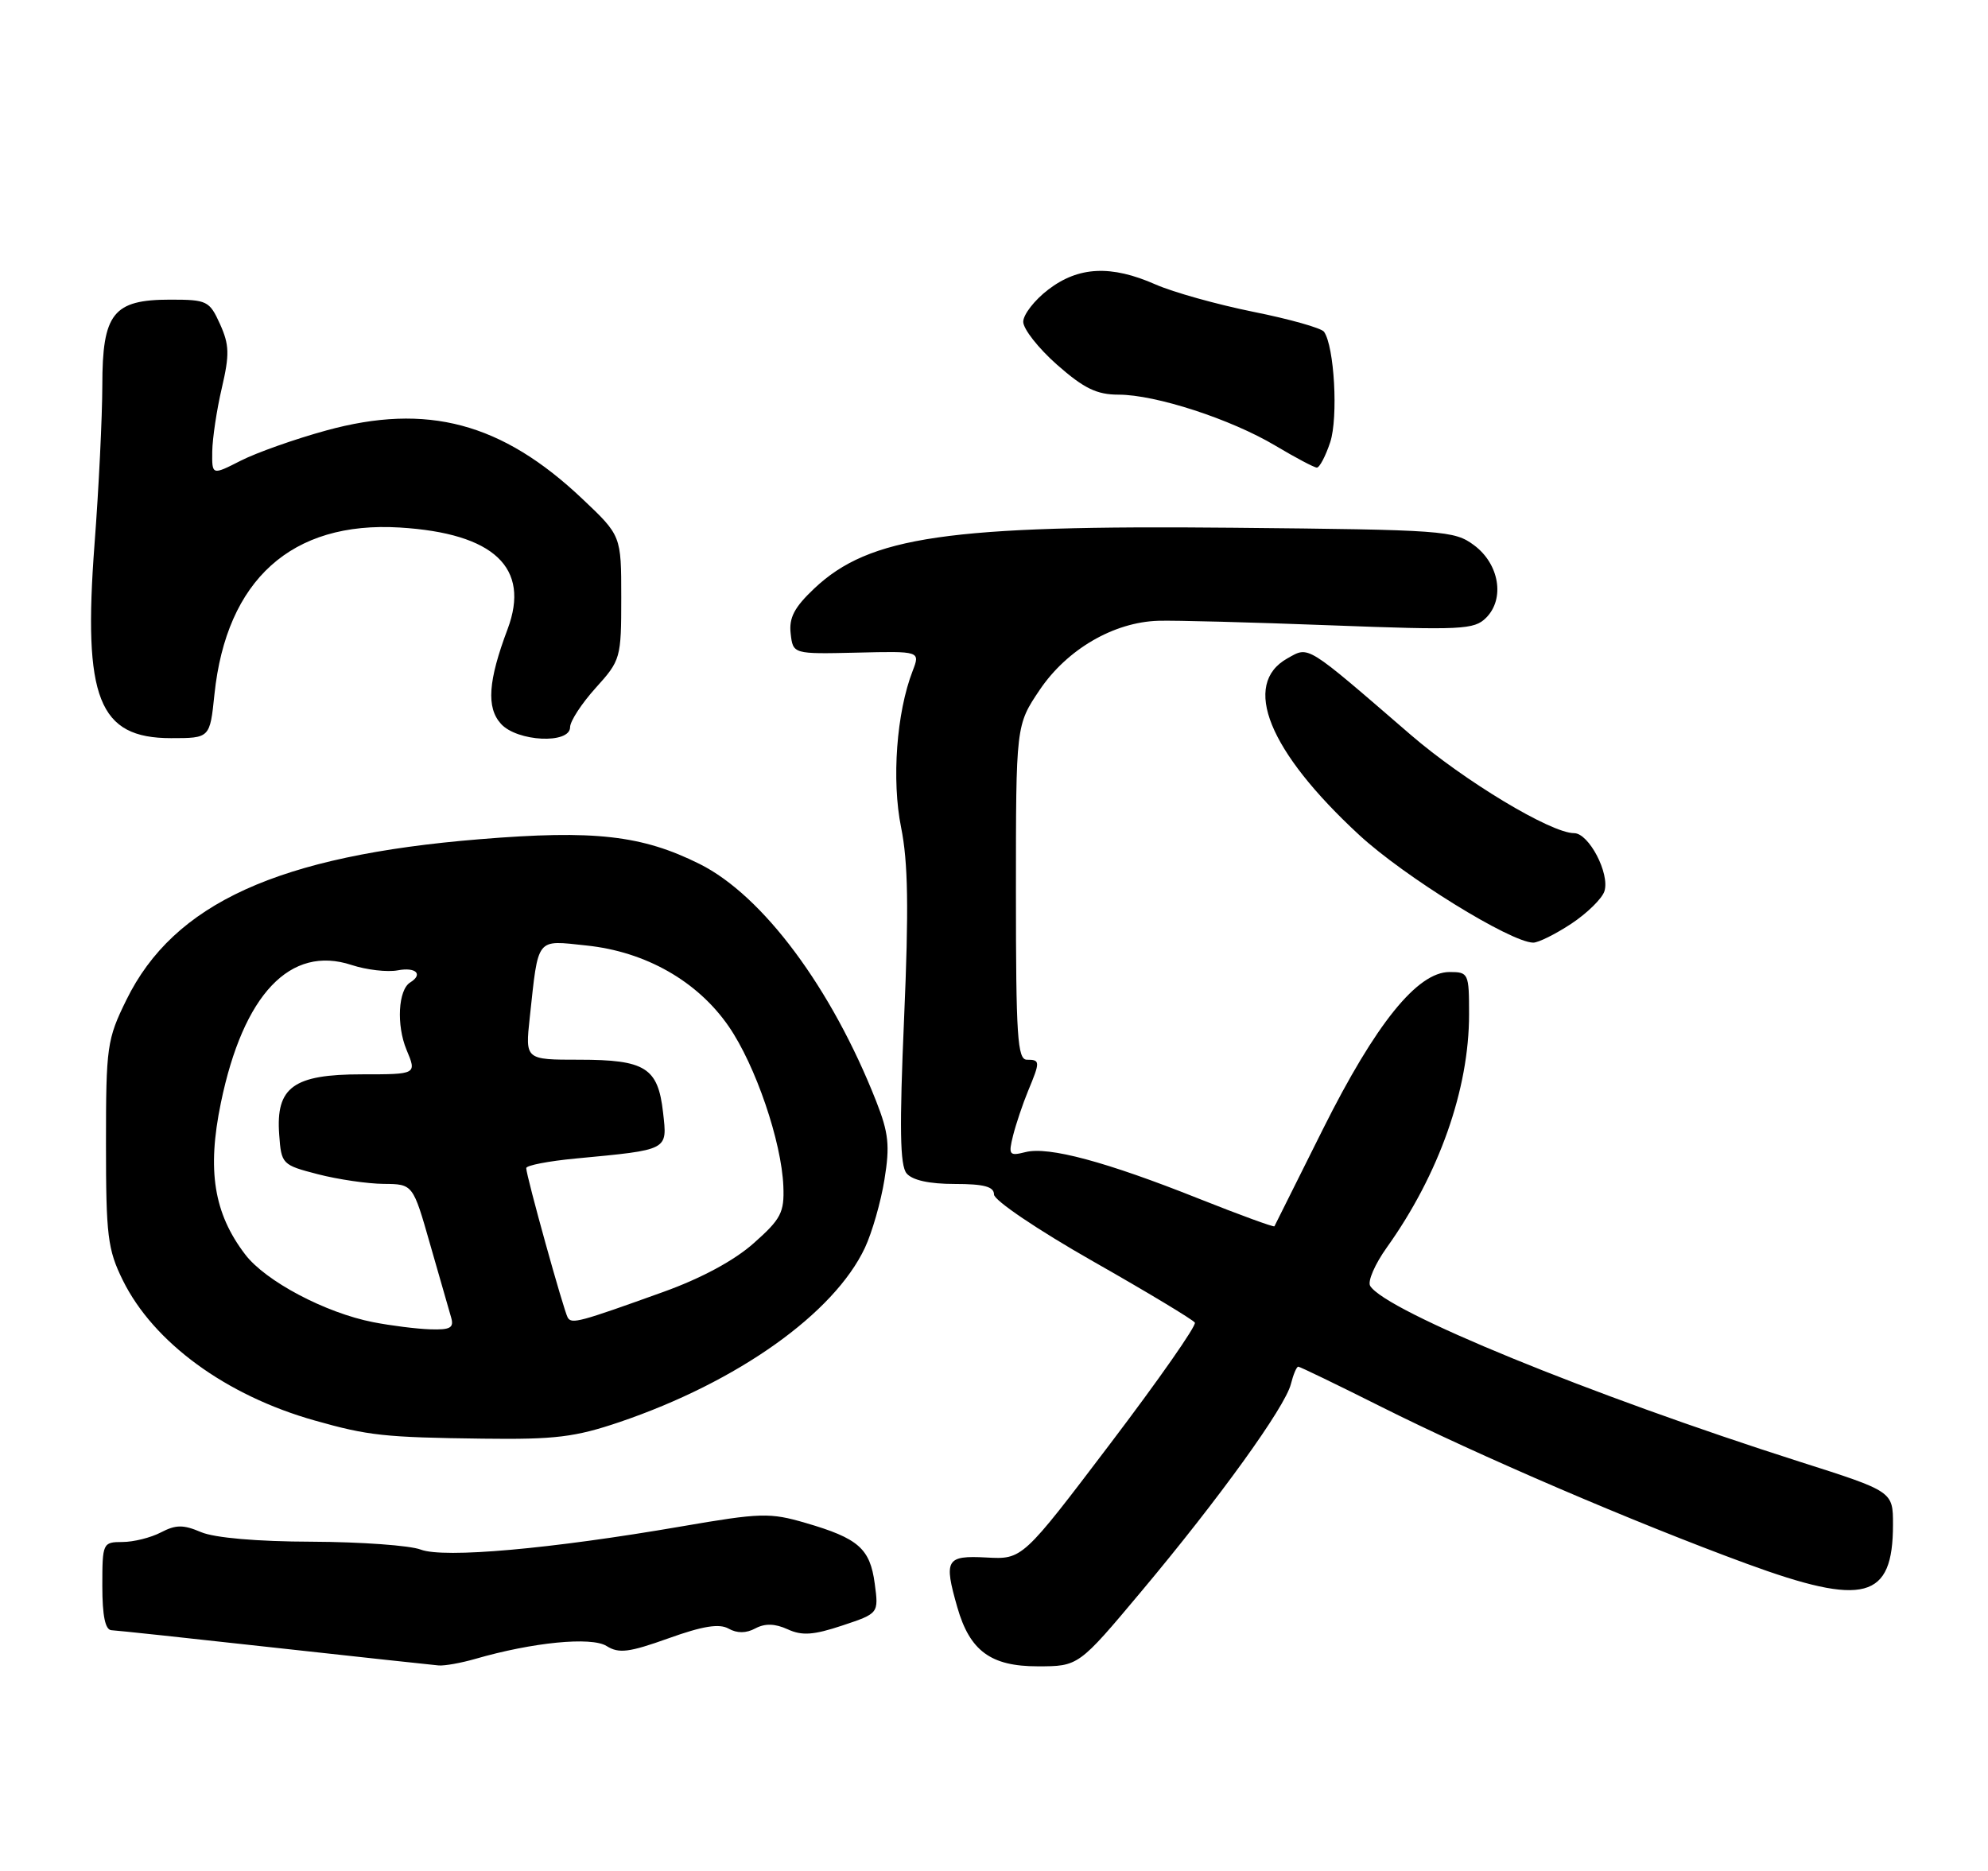 <?xml version="1.0" encoding="UTF-8" standalone="no"?>
<!DOCTYPE svg PUBLIC "-//W3C//DTD SVG 1.1//EN" "http://www.w3.org/Graphics/SVG/1.1/DTD/svg11.dtd" >
<svg xmlns="http://www.w3.org/2000/svg" xmlns:xlink="http://www.w3.org/1999/xlink" version="1.1" viewBox="0 0 272 256">
 <g >
 <path fill="currentColor"
d=" M 65.01 226.99 C 72.87 224.71 80.91 223.92 82.99 225.22 C 84.67 226.28 86.06 226.10 91.46 224.17 C 96.14 222.49 98.40 222.12 99.68 222.84 C 100.85 223.50 102.09 223.49 103.35 222.81 C 104.67 222.11 106.02 222.14 107.76 222.93 C 109.73 223.84 111.30 223.73 115.24 222.42 C 120.23 220.76 120.23 220.76 119.68 216.67 C 119.04 211.88 117.44 210.48 110.22 208.38 C 105.33 206.95 104.08 206.99 93.22 208.86 C 75.35 211.94 60.76 213.24 57.57 212.03 C 56.09 211.46 49.39 210.98 42.68 210.95 C 35.15 210.93 29.36 210.42 27.51 209.64 C 25.08 208.60 24.06 208.61 22.01 209.68 C 20.63 210.40 18.26 210.99 16.75 210.99 C 14.06 211.00 14.00 211.12 14.00 217.00 C 14.00 221.10 14.40 223.02 15.25 223.06 C 15.94 223.09 25.95 224.16 37.50 225.44 C 49.05 226.71 59.18 227.81 60.01 227.88 C 60.84 227.95 63.09 227.54 65.01 226.99 Z  M 156.16 217.75 C 166.80 205.06 175.83 192.53 176.62 189.38 C 176.95 188.07 177.40 187.00 177.63 187.00 C 177.85 187.00 182.96 189.47 188.98 192.49 C 202.34 199.19 223.56 208.30 238.95 213.95 C 255.11 219.88 259.00 218.84 259.00 208.60 C 259.00 204.07 259.00 204.07 246.25 200.01 C 217.58 190.86 189.61 179.41 187.47 175.95 C 187.09 175.33 188.12 172.96 189.76 170.67 C 196.89 160.68 201.00 149.04 201.00 138.79 C 201.00 133.18 200.92 133.00 198.33 133.00 C 193.92 133.00 188.22 140.07 181.00 154.51 C 177.43 161.65 174.44 167.63 174.37 167.79 C 174.31 167.95 169.63 166.24 163.97 163.99 C 151.34 158.96 143.47 156.84 140.31 157.64 C 138.08 158.20 137.95 158.03 138.61 155.37 C 139.01 153.79 139.93 151.05 140.66 149.28 C 142.34 145.24 142.33 145.00 140.50 145.00 C 139.21 145.00 139.00 141.79 139.00 122.11 C 139.00 99.23 139.00 99.23 142.25 94.40 C 146.00 88.84 152.39 85.12 158.50 84.94 C 160.70 84.87 171.29 85.15 182.03 85.56 C 199.99 86.24 201.70 86.16 203.33 84.53 C 205.93 81.93 205.14 77.17 201.68 74.60 C 198.98 72.59 197.53 72.49 168.71 72.21 C 129.71 71.83 118.97 73.39 111.41 80.52 C 108.68 83.10 107.93 84.53 108.18 86.69 C 108.50 89.50 108.50 89.50 117.21 89.30 C 125.91 89.09 125.91 89.09 124.87 91.80 C 122.66 97.48 121.98 106.75 123.29 113.22 C 124.25 117.97 124.35 124.33 123.70 139.30 C 123.05 154.32 123.13 159.46 124.04 160.55 C 124.82 161.49 127.15 162.00 130.62 162.00 C 134.64 162.00 136.00 162.37 136.00 163.44 C 136.00 164.24 141.98 168.28 149.52 172.57 C 156.95 176.79 163.24 180.58 163.48 180.97 C 163.73 181.37 158.52 188.82 151.91 197.53 C 139.89 213.38 139.89 213.38 134.95 213.11 C 129.44 212.82 129.11 213.39 130.98 219.92 C 132.69 225.89 135.56 228.00 141.96 228.00 C 147.57 228.00 147.57 228.00 156.16 217.75 Z  M 84.80 194.57 C 100.94 189.08 114.12 179.71 118.34 170.73 C 119.31 168.66 120.52 164.47 121.01 161.41 C 121.77 156.76 121.59 155.03 119.88 150.68 C 113.78 135.18 104.37 122.54 95.73 118.22 C 87.83 114.28 81.32 113.54 65.62 114.83 C 38.12 117.07 23.78 123.59 17.29 136.82 C 14.64 142.21 14.50 143.20 14.50 156.50 C 14.50 169.09 14.73 170.97 16.80 175.17 C 21.00 183.69 30.91 190.94 43.04 194.36 C 50.38 196.44 52.60 196.68 66.07 196.85 C 75.96 196.98 78.69 196.64 84.80 194.57 Z  M 214.99 126.39 C 217.16 124.95 219.20 122.95 219.52 121.94 C 220.28 119.53 217.39 114.00 215.37 114.00 C 212.20 114.00 200.31 106.84 193.00 100.53 C 178.51 88.02 179.14 88.41 176.15 90.08 C 169.83 93.61 173.56 102.79 185.98 114.26 C 192.13 119.94 206.65 128.92 209.77 128.98 C 210.47 128.99 212.82 127.82 214.99 126.39 Z  M 29.34 95.01 C 30.98 79.32 39.91 71.28 54.70 72.18 C 67.60 72.97 72.60 77.68 69.45 86.08 C 66.78 93.17 66.53 96.82 68.54 99.04 C 70.75 101.49 78.00 101.84 78.00 99.50 C 78.00 98.68 79.58 96.26 81.50 94.13 C 84.92 90.35 85.00 90.06 85.00 81.77 C 85.00 73.29 85.00 73.29 79.67 68.25 C 68.67 57.84 58.44 55.11 44.64 58.90 C 40.36 60.07 35.09 61.94 32.93 63.04 C 29.00 65.04 29.00 65.04 29.04 61.77 C 29.07 59.97 29.65 56.07 30.35 53.09 C 31.42 48.49 31.38 47.18 30.10 44.34 C 28.66 41.16 28.32 41.00 23.29 41.00 C 15.48 41.00 14.00 42.87 14.00 52.75 C 13.99 57.01 13.52 66.80 12.93 74.49 C 11.34 95.58 13.48 101.00 23.40 101.00 C 28.72 101.00 28.72 101.00 29.34 95.01 Z  M 182.00 60.51 C 183.11 57.13 182.57 47.38 181.15 45.39 C 180.79 44.89 176.45 43.66 171.50 42.67 C 166.55 41.67 160.53 39.99 158.12 38.93 C 152.03 36.24 147.58 36.45 143.43 39.62 C 141.54 41.06 140.00 43.05 140.00 44.03 C 140.00 45.02 142.09 47.67 144.64 49.92 C 148.31 53.15 150.07 54.00 153.04 54.00 C 158.12 54.00 168.41 57.35 174.50 60.98 C 177.25 62.62 179.80 63.97 180.17 63.98 C 180.54 63.99 181.36 62.43 182.00 60.51 Z  M 51.05 180.91 C 44.51 179.63 36.33 175.30 33.55 171.65 C 29.25 166.02 28.31 160.14 30.22 150.90 C 33.29 136.04 39.72 129.27 48.11 132.04 C 50.16 132.71 53.00 133.04 54.42 132.77 C 56.90 132.30 57.94 133.30 56.12 134.43 C 54.48 135.44 54.22 140.27 55.62 143.64 C 57.03 147.00 57.03 147.00 49.51 147.00 C 40.14 147.00 37.72 148.76 38.20 155.24 C 38.49 159.30 38.60 159.40 43.50 160.67 C 46.25 161.38 50.30 161.97 52.50 161.99 C 56.50 162.02 56.50 162.02 58.85 170.26 C 60.15 174.79 61.44 179.29 61.72 180.25 C 62.14 181.68 61.63 181.98 58.87 181.89 C 57.01 181.83 53.50 181.39 51.05 180.91 Z  M 77.68 180.29 C 77.15 179.41 72.00 160.89 72.00 159.83 C 72.00 159.46 75.04 158.87 78.75 158.52 C 91.59 157.30 91.31 157.45 90.72 152.21 C 90.03 146.09 88.30 145.00 79.24 145.00 C 71.86 145.00 71.86 145.00 72.48 139.25 C 73.69 128.09 73.27 128.64 80.23 129.37 C 88.34 130.21 95.45 134.26 99.71 140.45 C 103.37 145.76 106.94 156.22 107.18 162.33 C 107.32 165.90 106.86 166.80 103.13 170.10 C 100.46 172.48 95.93 174.92 90.71 176.79 C 79.25 180.91 78.23 181.19 77.68 180.29 Z "/>
</g>
</svg>